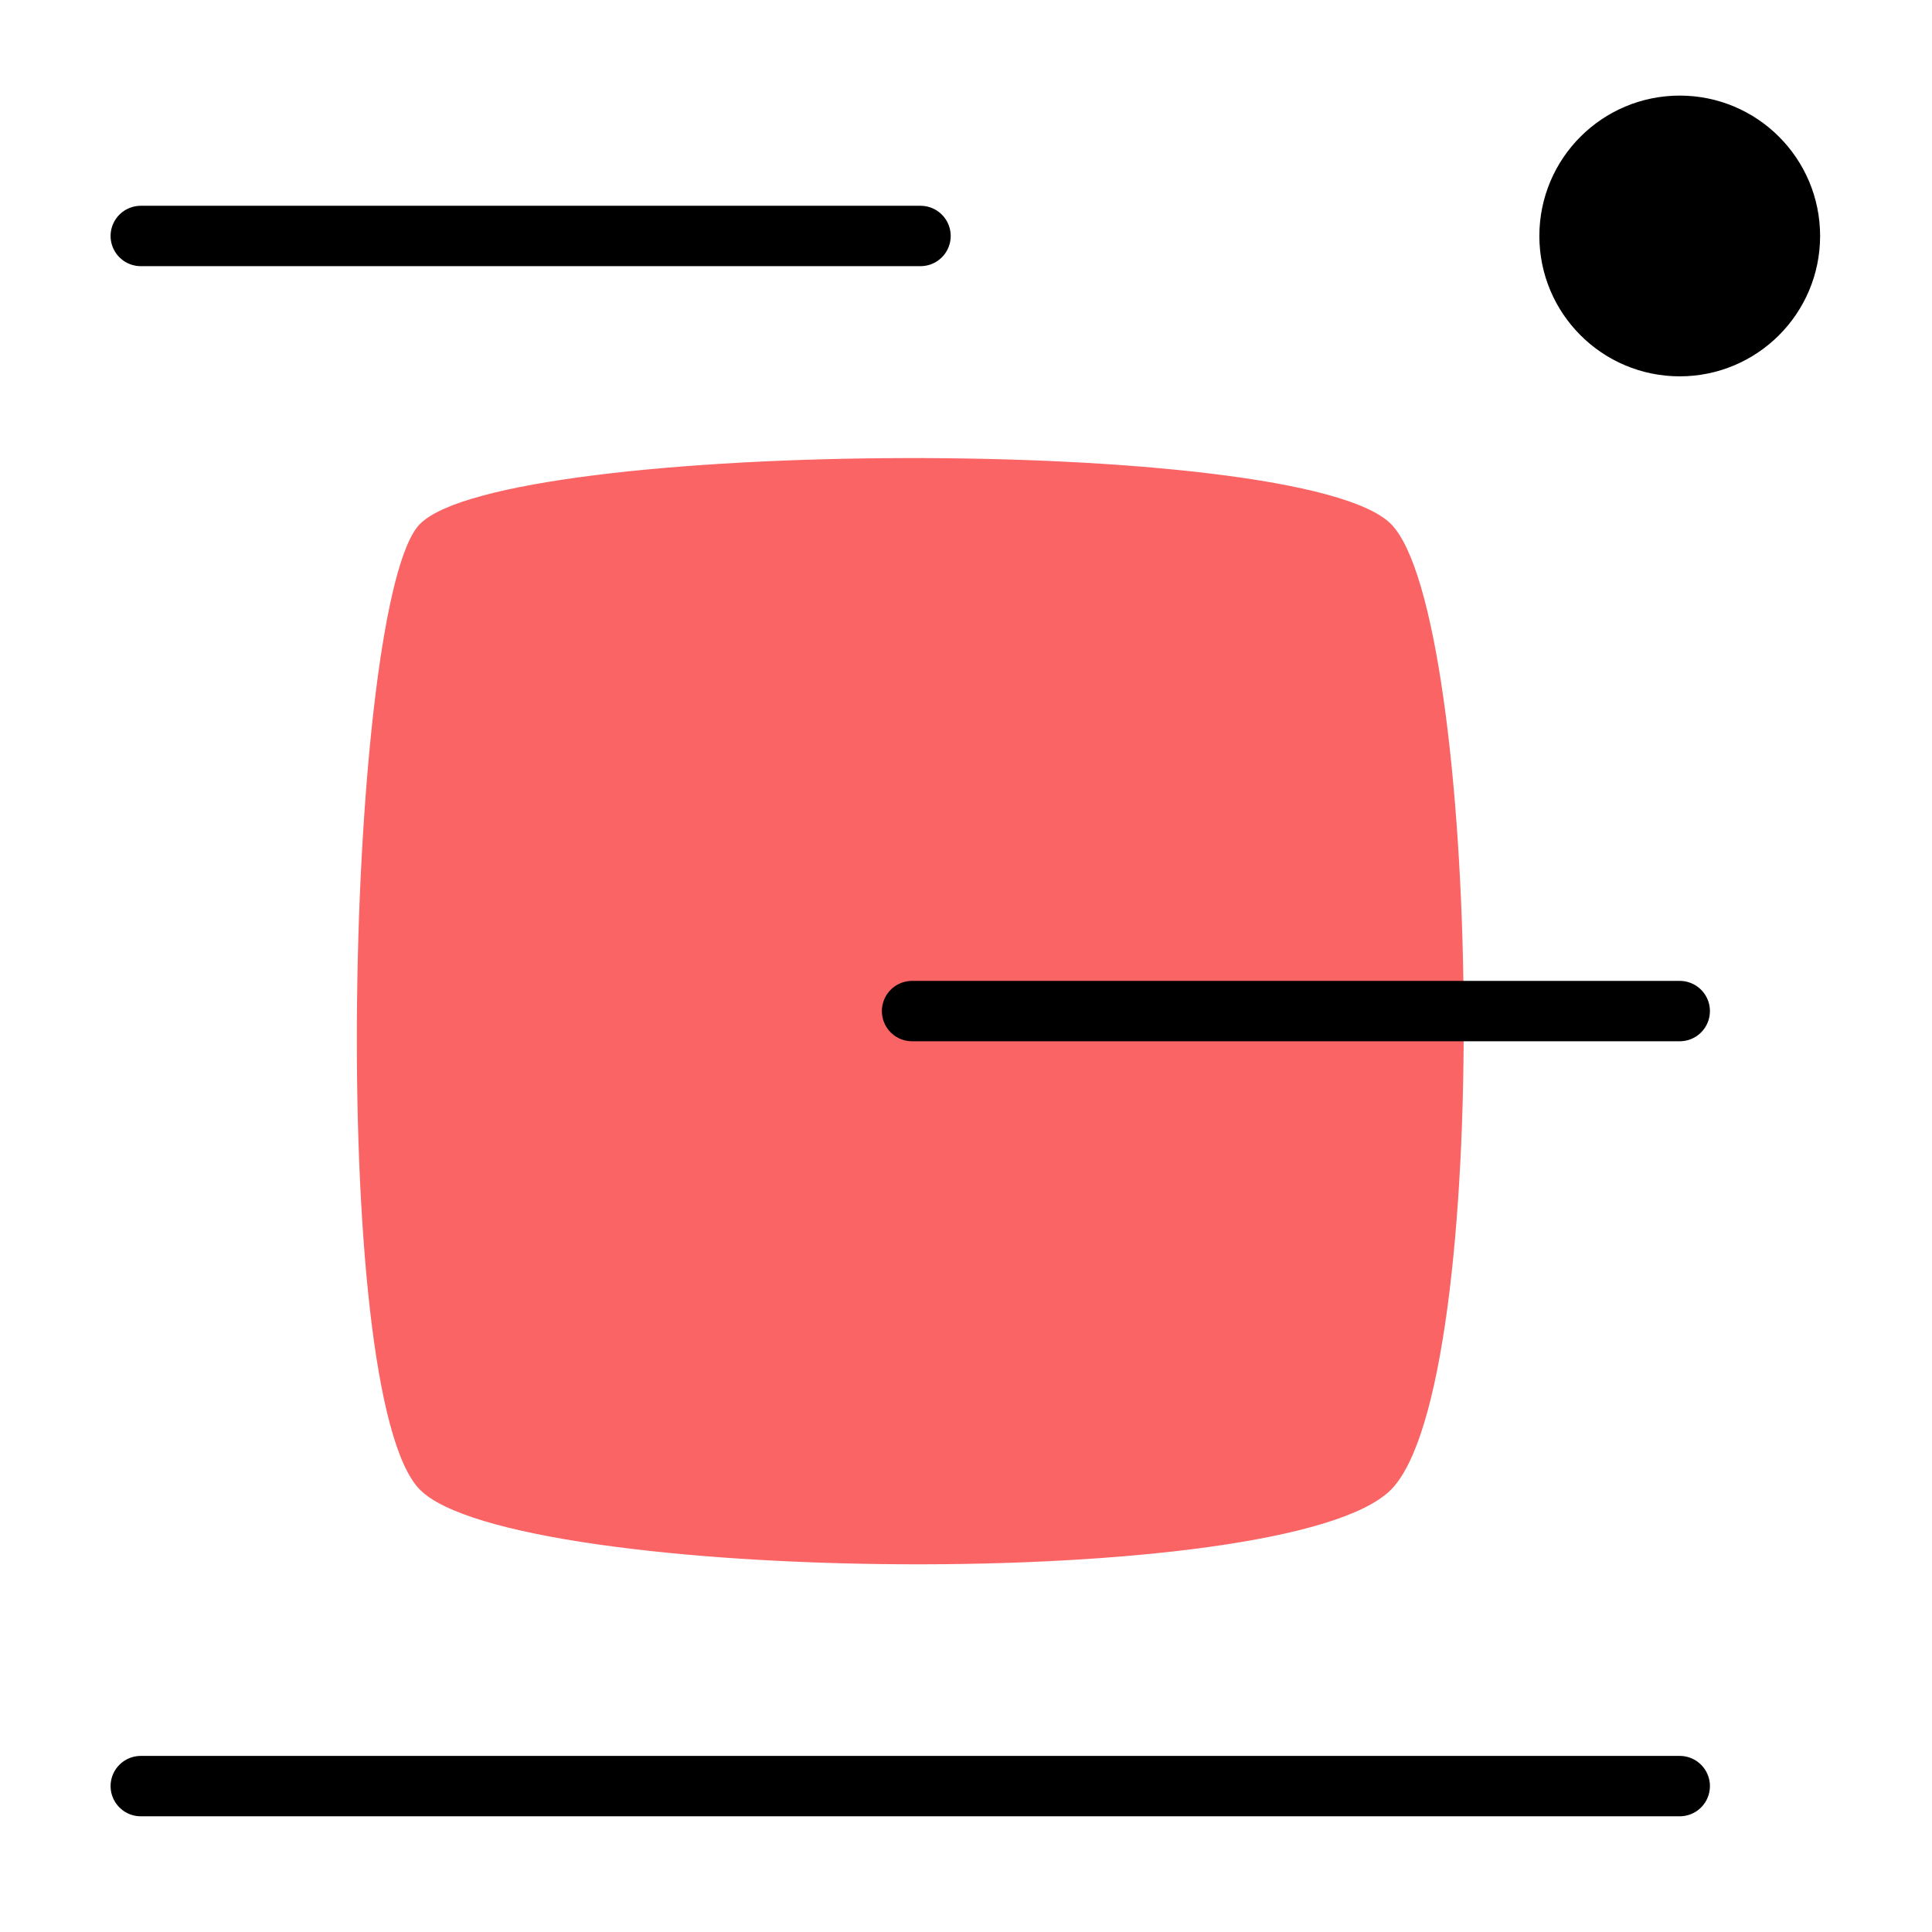 <svg xmlns="http://www.w3.org/2000/svg" viewBox="0 0 192 192"><defs><style>.cls-1{fill:#fa6464;}.cls-2{fill:none;}.cls-2,.cls-3{stroke:#000;stroke-linecap:round;stroke-linejoin:round;stroke-width:6px;}</style></defs><title>InShorts</title><g id="Mk2_Backdrop_Pastel" data-name="Mk2_Backdrop Pastel"><path class="cls-1" d="M138.22,148.06c-10.34,10.34-87.09,9.38-96.47,0s-7.32-88.72,0-96c8.49-8.49,87.53-8.94,96.47,0S148.57,137.72,138.22,148.06Z"/></g><g id="Mk3_Lines"><line class="cls-2" x1="13.99" y1="23.45" x2="91.48" y2="23.45"/><line class="cls-2" x1="90.64" y1="100.48" x2="166.93" y2="100.48"/><line class="cls-2" x1="13.99" y1="177.5" x2="166.93" y2="177.5"/><circle class="cls-3" cx="166.93" cy="23.45" r="10.95"/></g></svg>